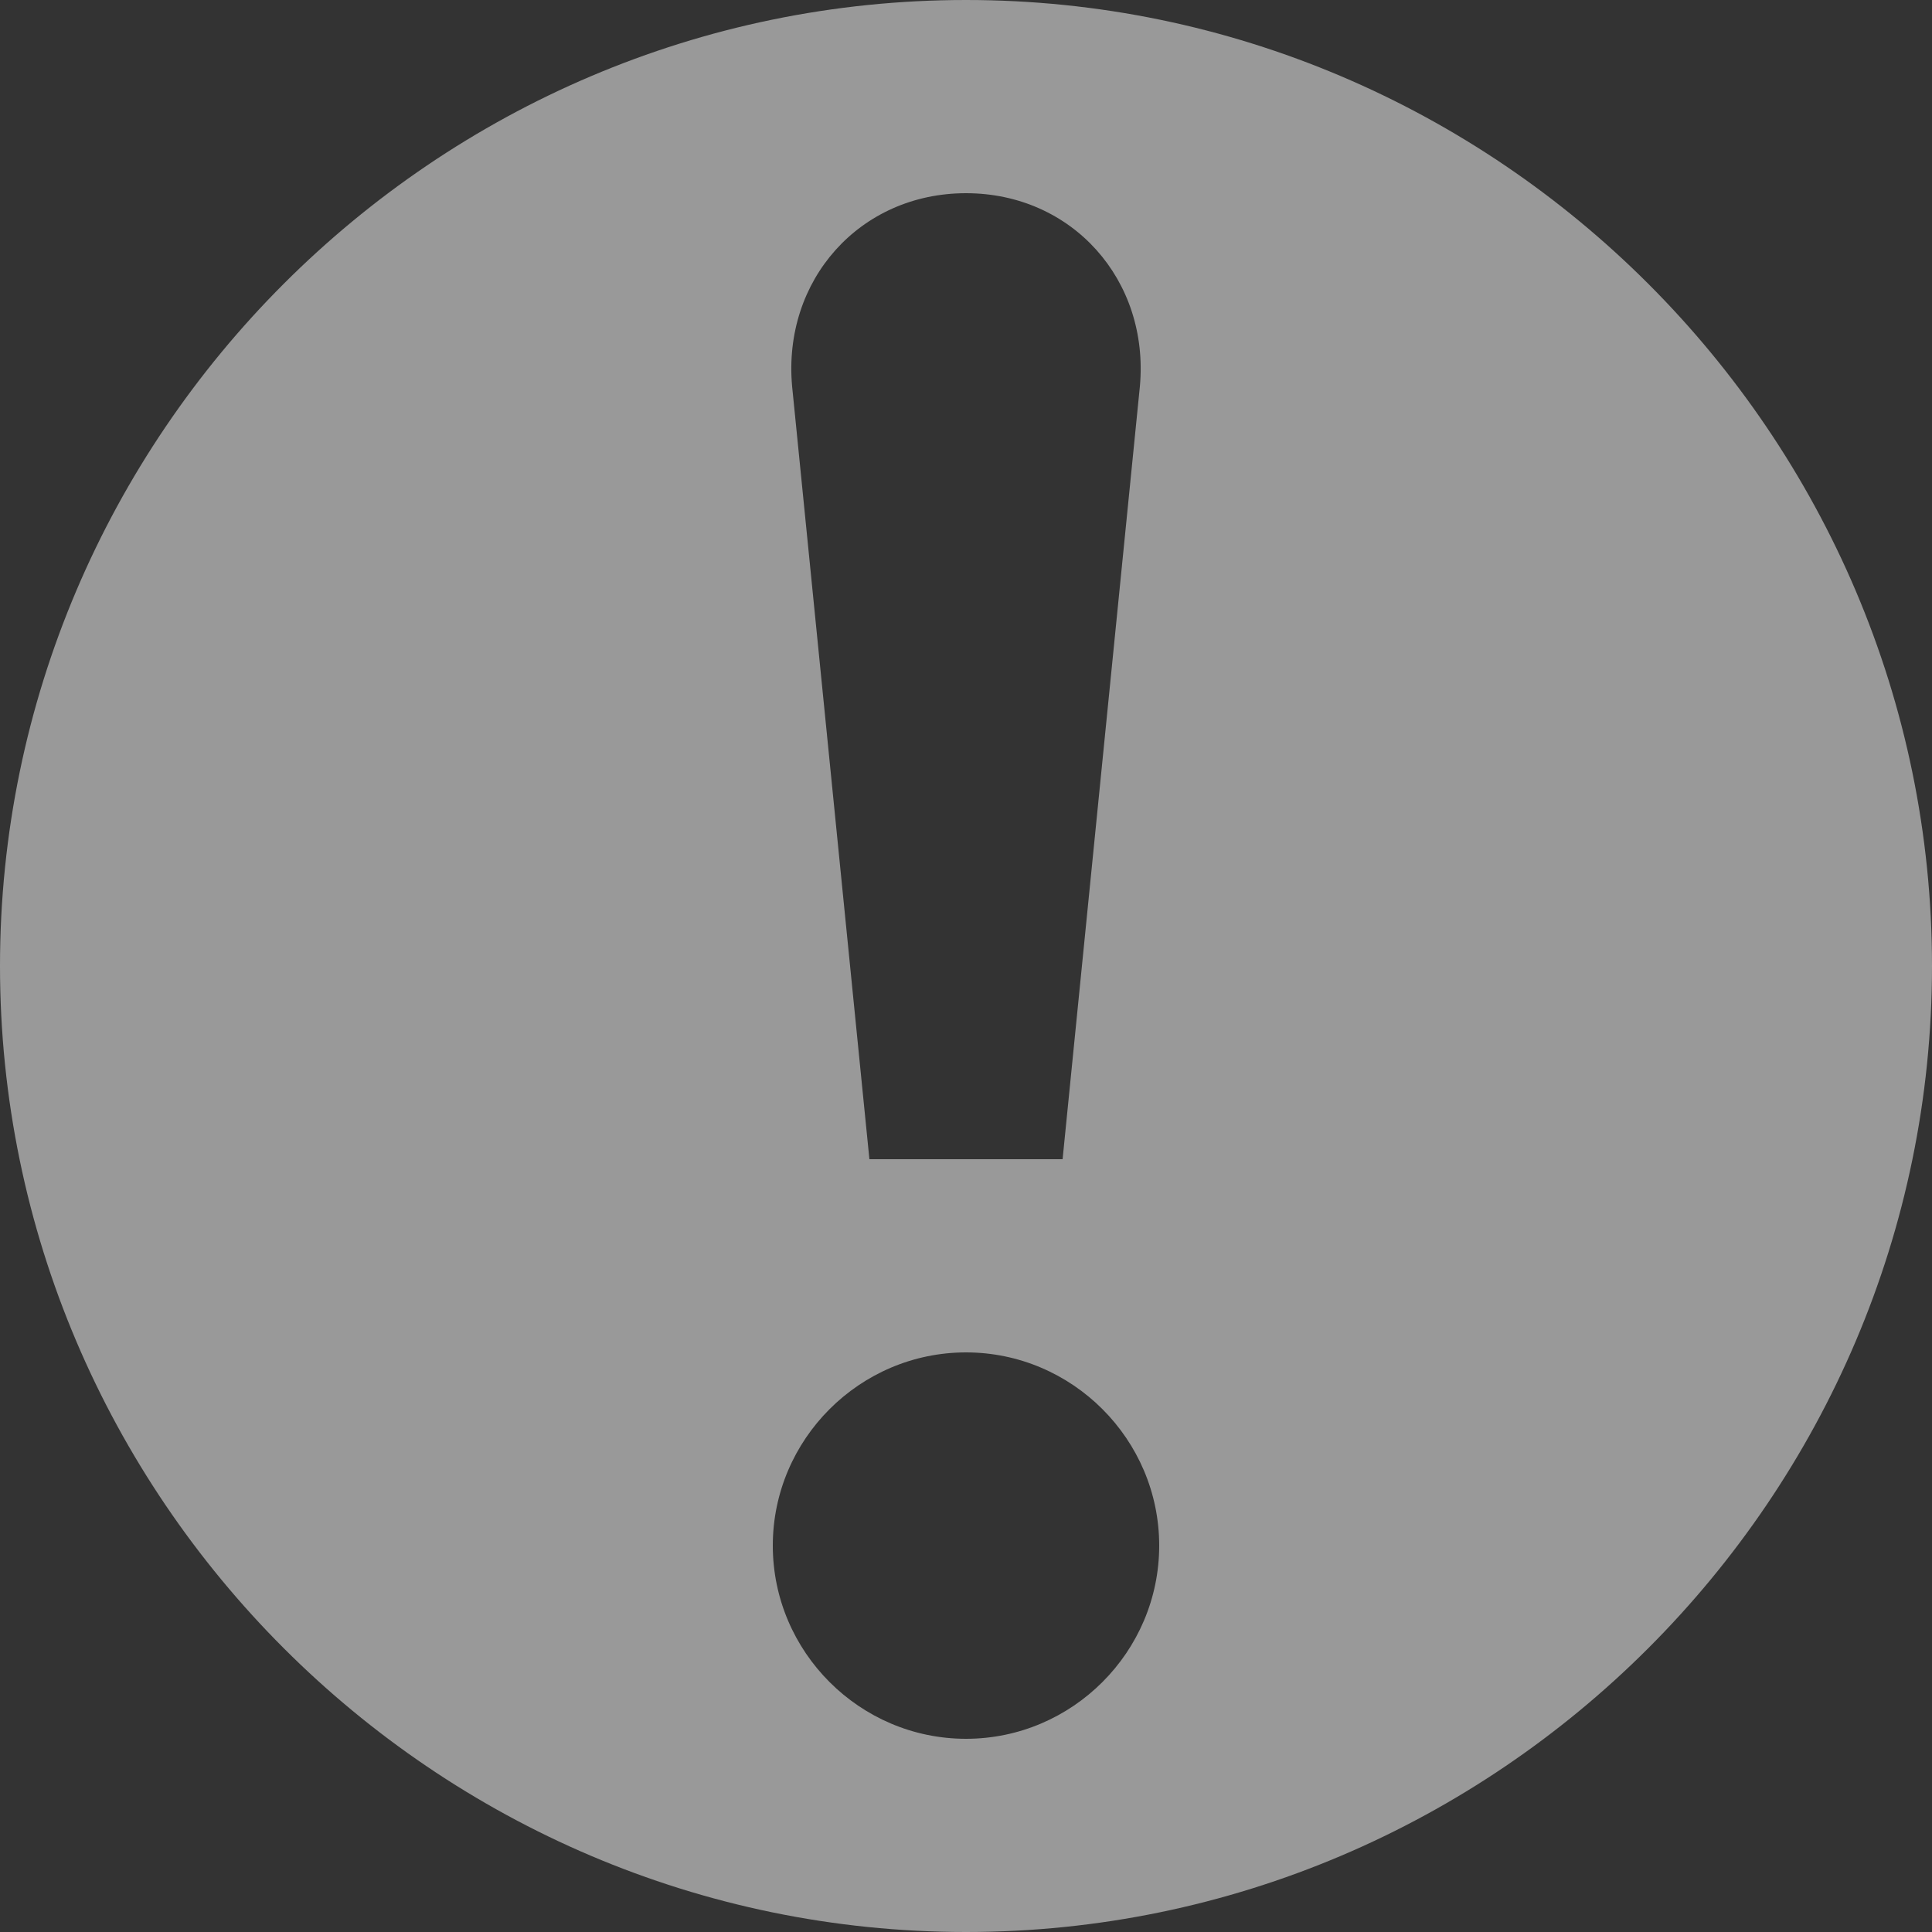 <svg width="20" height="20" viewBox="0 0 20 20" fill="none" xmlns="http://www.w3.org/2000/svg">
<rect x="0" y="0" width="20" height="20" fill="#333333" stroke="none"/>
<path d="M10 0C4.5 0 0 4.5 0 10C0 15.5 4.5 20 10 20C15.5 20 20 15.5 20 10C20 4.5 15.5 0 10 0ZM10 2C11.1 2 11.9 2.9 11.8 4L11 12H9L8.2 4C8.1 2.9 8.9 2 10 2ZM10 18C8.9 18 8 17.1 8 16C8 14.9 8.9 14 10 14C11.1 14 12 14.9 12 16C12 17.1 11.1 18 10 18Z" fill="white" fill-opacity="0.5"/>
</svg>
